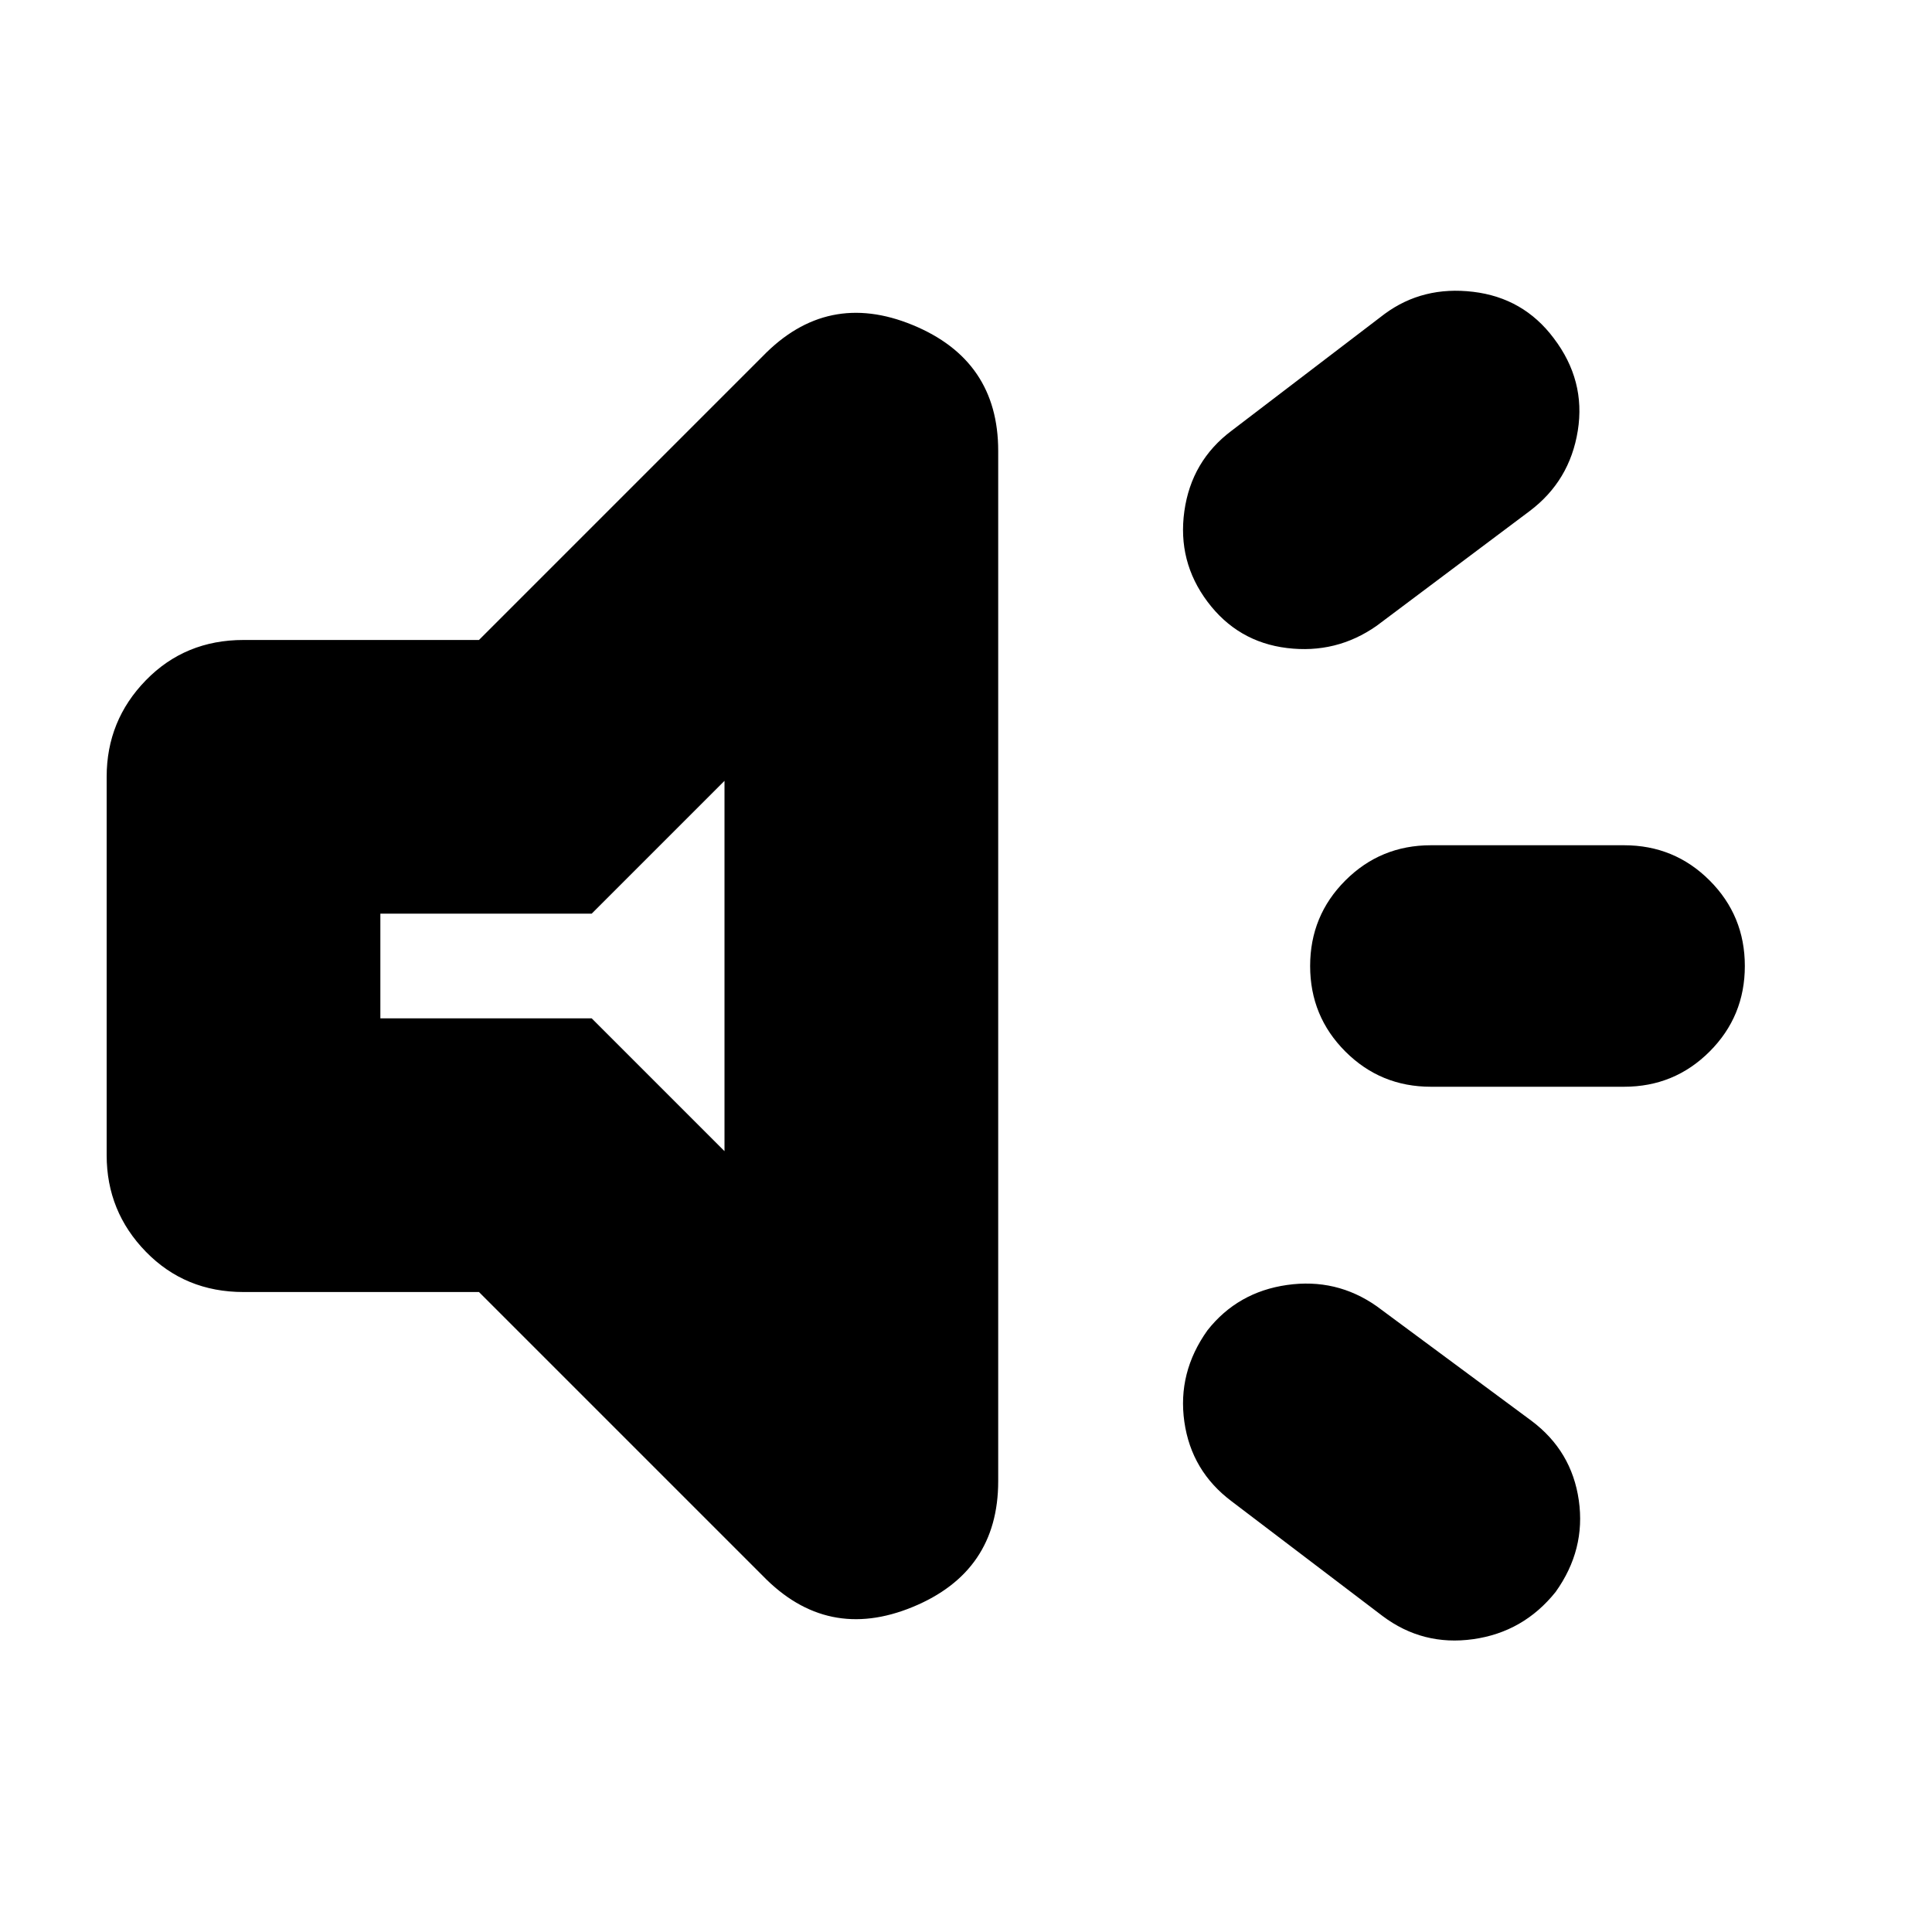 <svg xmlns="http://www.w3.org/2000/svg" height="24" viewBox="0 -960 960 960" width="24"><path d="M807-420h-96q-25 0-42.5-17.5T651-480q0-25 17.5-42.5T711-540h96q25 0 42.5 17.5T867-480q0 25-17.5 42.5T807-420ZM600-299q15-19 39.5-22.5T684-311l77 57q20 15 23.5 39.5T773-169q-16 20-41 23.5T687-157l-75-57q-20-15-23.5-39.5T600-299Zm160-407-76 57q-20 14-44.5 11T600-661q-15-20-11.5-45t23.5-40l76-58q19-14 44-11t40 23q16 21 12 46t-24 40ZM238-318H121q-29 0-48.5-20T53-386v-188q0-28 19.5-48t48.5-20h117l141-141q32-33 74.5-15.5T496-736v512q0 45-42.5 62.5T379-177L238-318Zm122-254-66 66H189v52h105l66 66v-184Zm-86 92Z"/></svg>